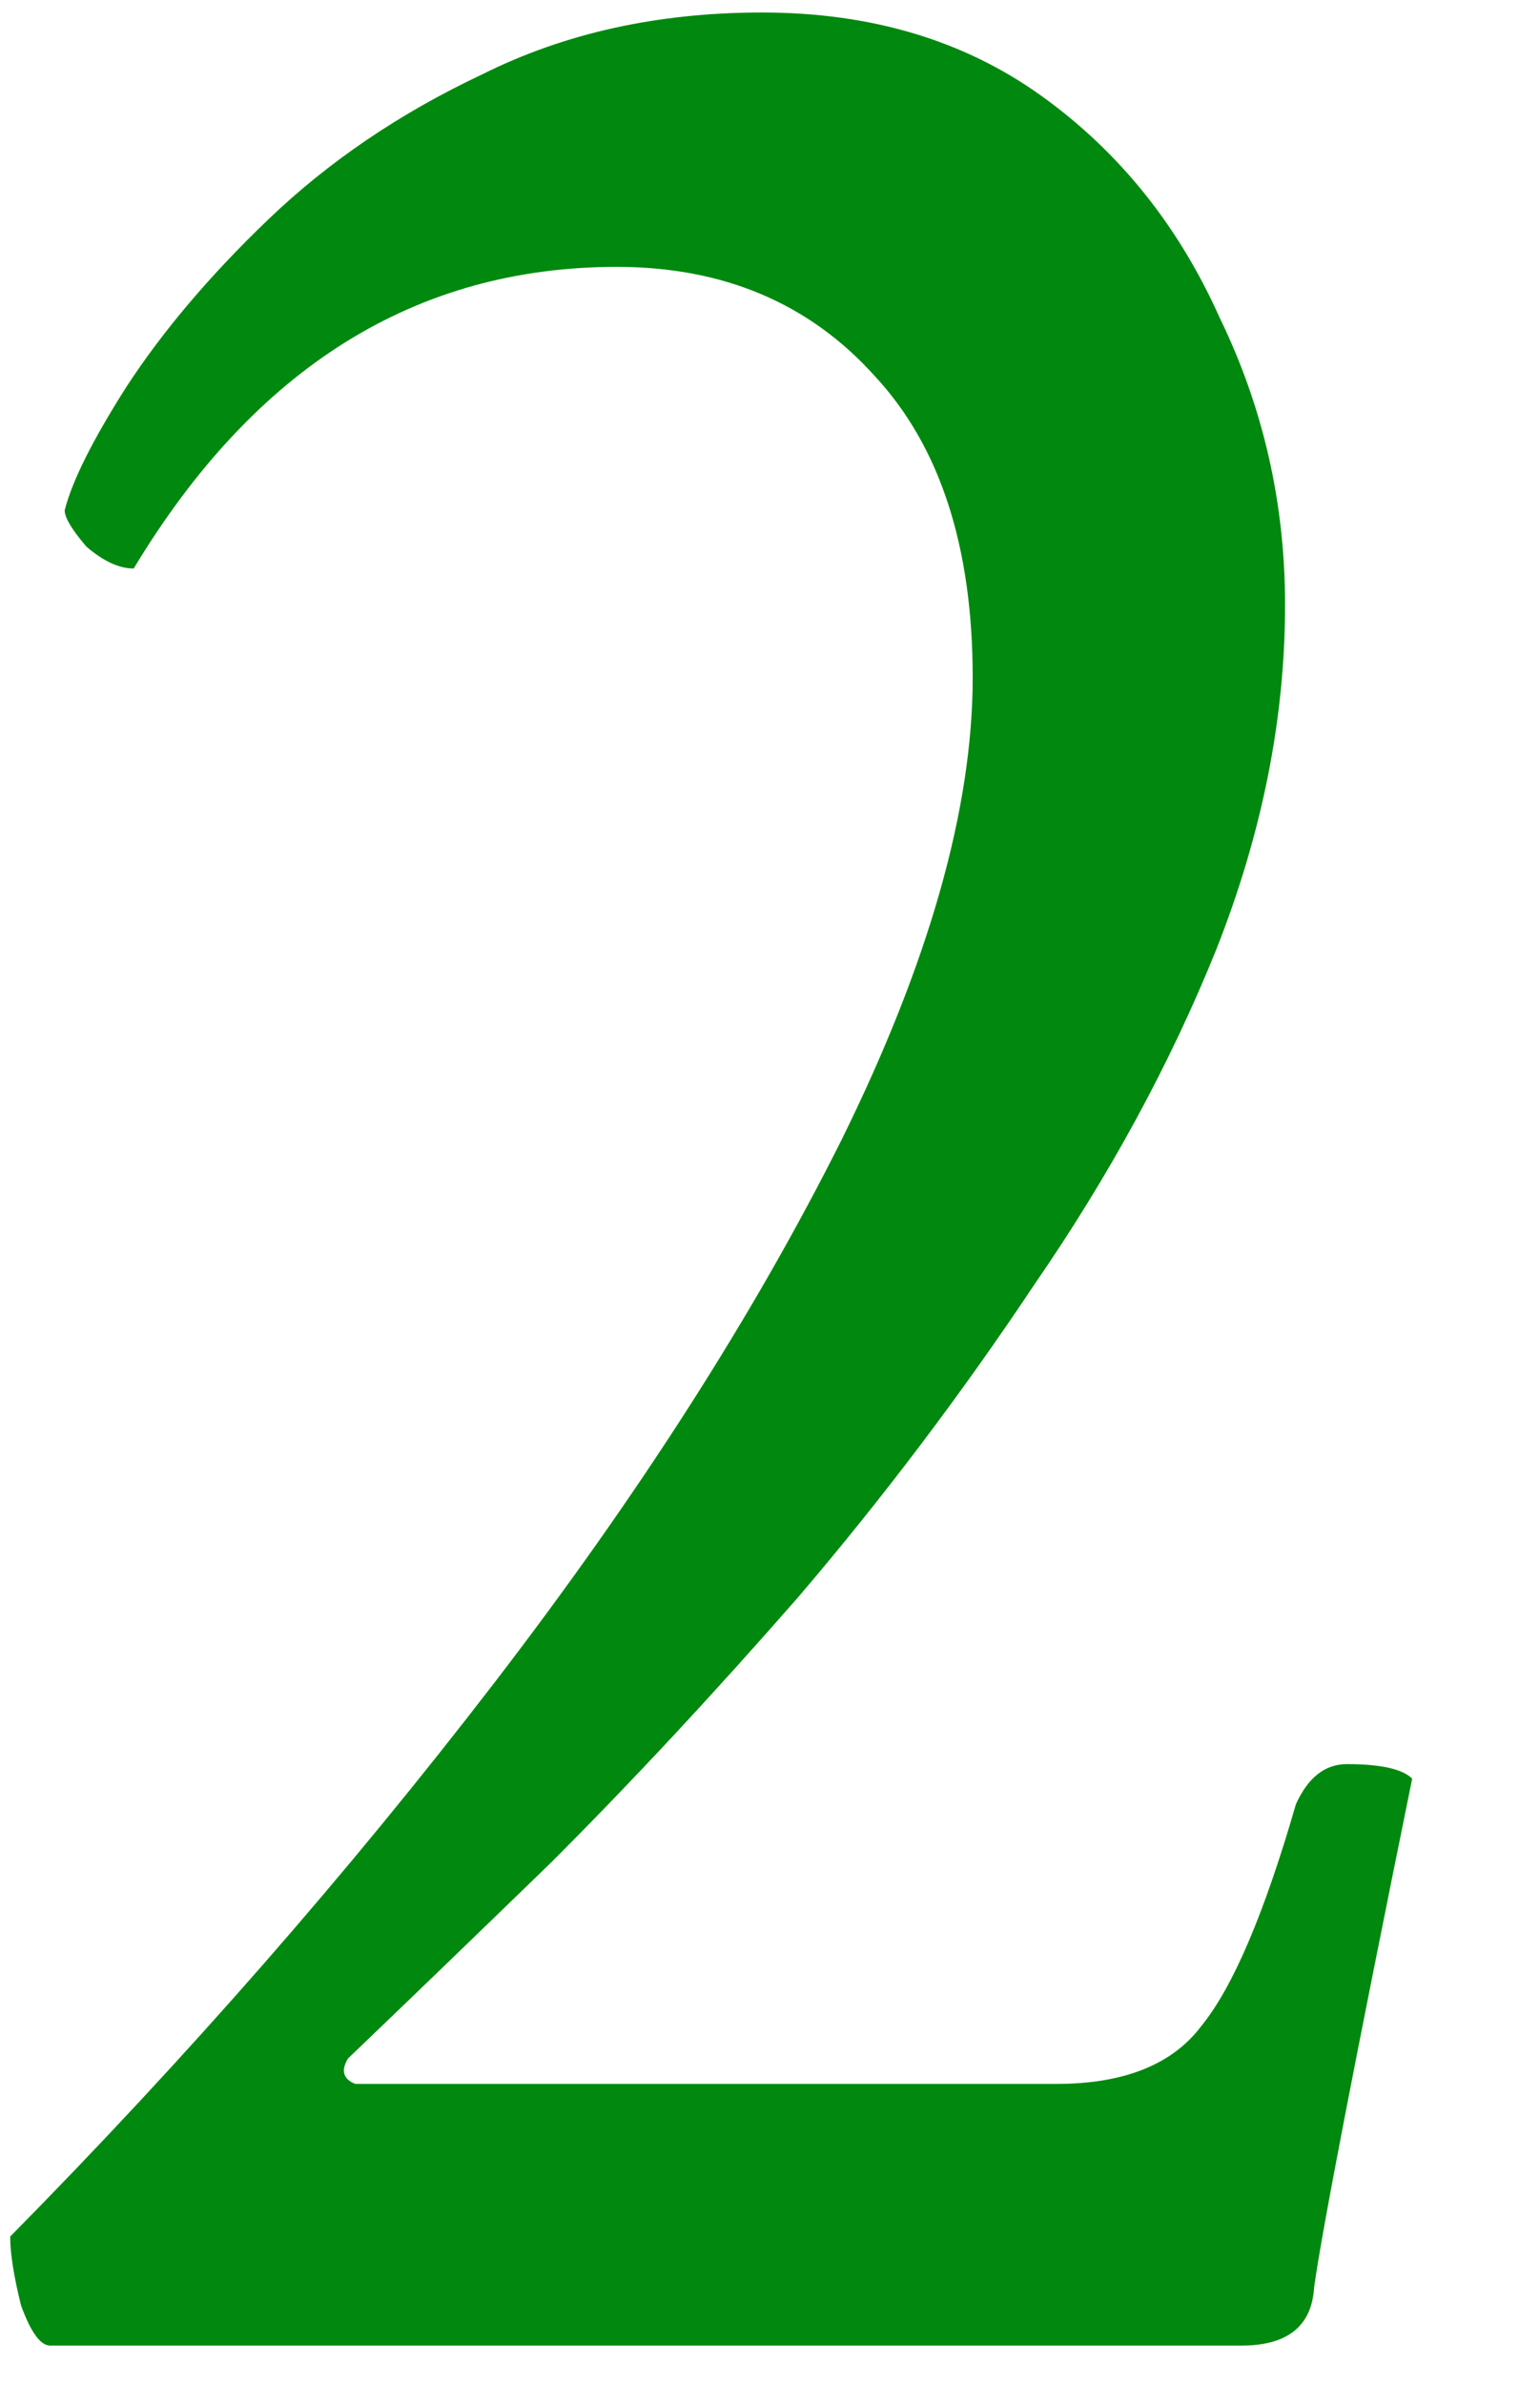 <svg width="53" height="82" viewBox="0 0 53 82" fill="none" xmlns="http://www.w3.org/2000/svg">
<path d="M1.726 80.68C1.393 80.68 1.06 80.222 0.726 79.305C0.476 78.305 0.351 77.513 0.351 76.93C6.435 70.763 11.976 64.43 16.976 57.93C21.976 51.43 25.976 45.18 28.976 39.18C31.976 33.097 33.476 27.805 33.476 23.305C33.476 18.805 32.351 15.347 30.101 12.93C27.851 10.43 24.893 9.18 21.226 9.18C14.31 9.18 8.768 12.639 4.601 19.555C4.101 19.555 3.56 19.305 2.976 18.805C2.476 18.222 2.226 17.805 2.226 17.555C2.476 16.555 3.185 15.139 4.351 13.305C5.601 11.389 7.226 9.472 9.226 7.555C11.31 5.555 13.768 3.889 16.601 2.555C19.435 1.139 22.643 0.43 26.226 0.43C29.976 0.43 33.185 1.389 35.851 3.305C38.518 5.222 40.56 7.764 41.976 10.93C43.476 14.014 44.226 17.305 44.226 20.805C44.226 24.722 43.435 28.68 41.851 32.68C40.268 36.597 38.185 40.43 35.601 44.18C33.101 47.93 30.393 51.514 27.476 54.93C24.56 58.264 21.726 61.305 18.976 64.055C16.226 66.722 13.893 68.972 11.976 70.805C11.726 71.222 11.81 71.513 12.226 71.68H36.351C38.685 71.68 40.351 71.013 41.351 69.68C42.435 68.347 43.518 65.805 44.601 62.055C45.018 61.139 45.601 60.68 46.351 60.68C47.518 60.68 48.268 60.847 48.601 61.18C46.601 71.013 45.476 76.847 45.226 78.68C45.143 80.013 44.31 80.68 42.726 80.68H1.726Z" fill="#00890E"/>
</svg>
